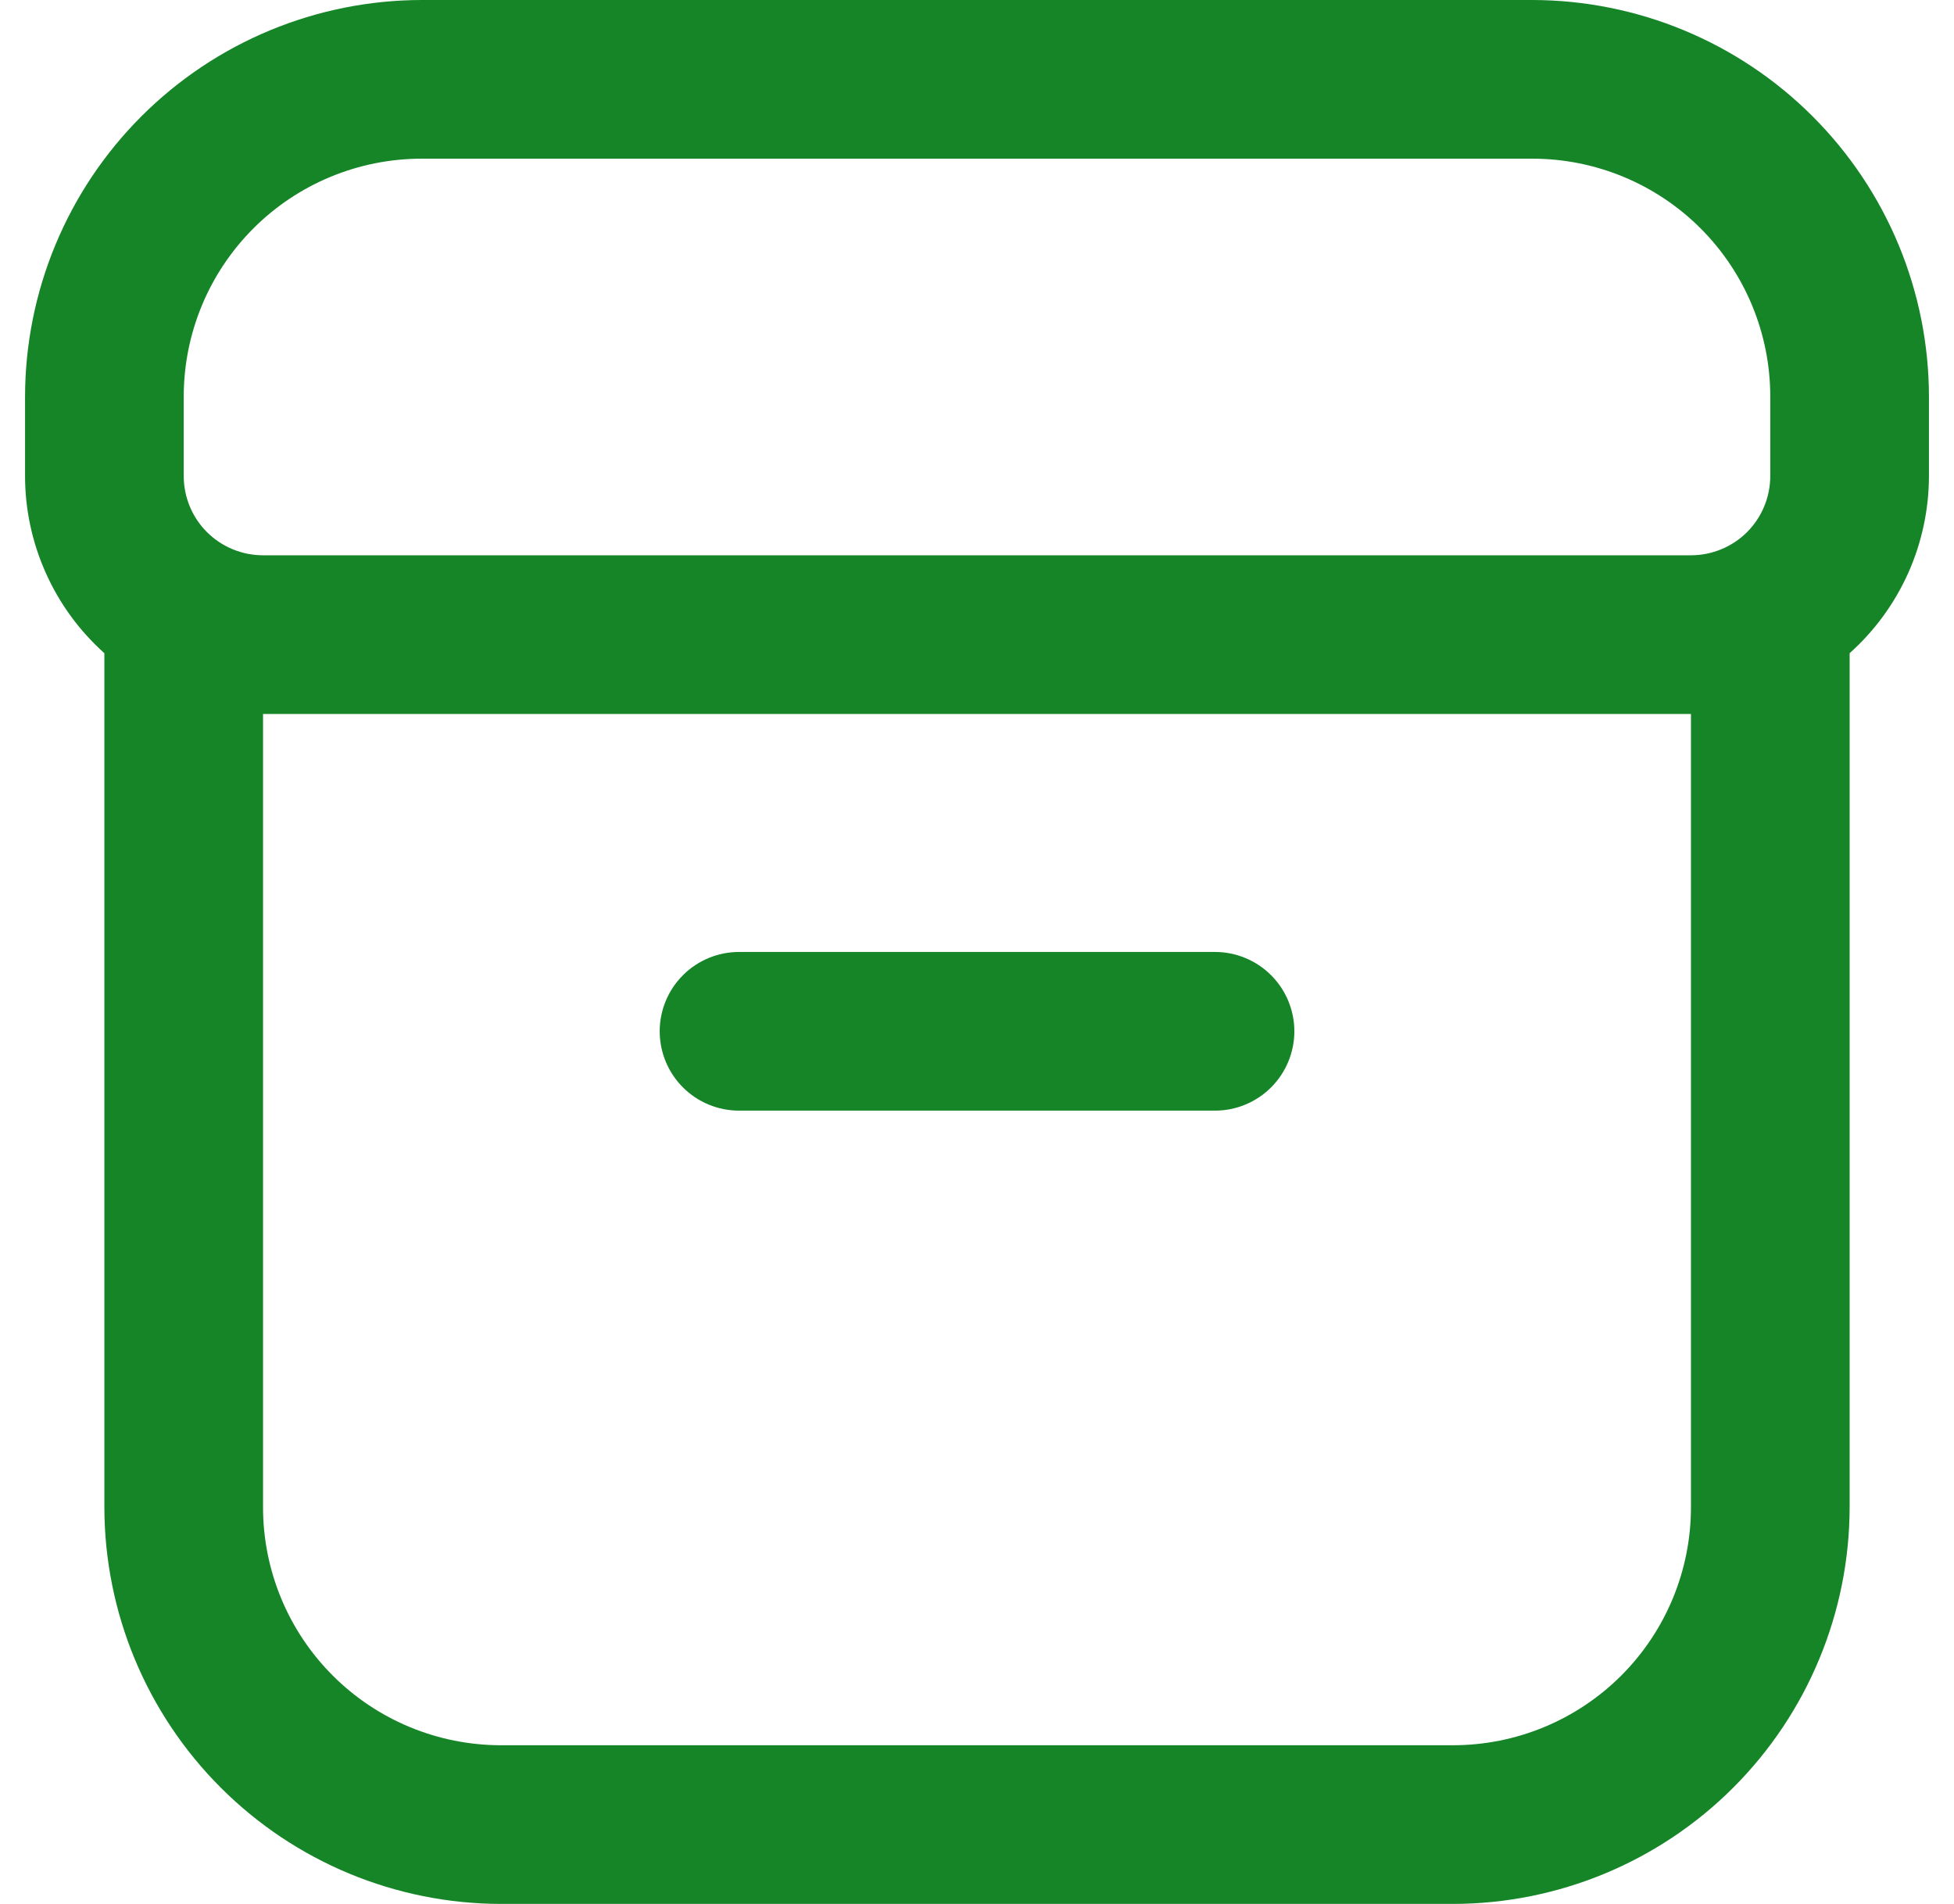 <svg width="39" height="38" viewBox="0 0 39 38" fill="none" xmlns="http://www.w3.org/2000/svg">
<g clip-path="url(#clip0_15_2819)">
<path d="M14.75 22.167H24.25C24.67 22.167 25.073 22 25.37 21.703C25.667 21.406 25.834 21.003 25.834 20.583C25.834 20.163 25.667 19.761 25.37 19.464C25.073 19.167 24.67 19 24.25 19H14.75C14.33 19 13.928 19.167 13.631 19.464C13.334 19.761 13.167 20.163 13.167 20.583C13.167 21.003 13.334 21.406 13.631 21.703C13.928 22 14.33 22.167 14.75 22.167Z" fill="#158527"/>
<path d="M30.583 0H8.417C6.318 0.003 4.306 0.837 2.822 2.322C1.337 3.806 0.503 5.818 0.5 7.917L0.5 9.5C0.5 10.168 0.642 10.828 0.915 11.437C1.187 12.047 1.586 12.592 2.083 13.037V30.083C2.086 32.182 2.921 34.194 4.405 35.678C5.889 37.163 7.901 37.998 10 38H29C31.099 37.998 33.111 37.163 34.595 35.678C36.079 34.194 36.914 32.182 36.917 30.083V13.037C37.414 12.592 37.813 12.047 38.086 11.437C38.358 10.828 38.499 10.168 38.5 9.5V7.917C38.498 5.818 37.663 3.806 36.178 2.322C34.694 0.837 32.682 0.003 30.583 0V0ZM3.667 7.917C3.667 6.657 4.167 5.449 5.058 4.558C5.949 3.667 7.157 3.167 8.417 3.167H30.583C31.843 3.167 33.051 3.667 33.942 4.558C34.833 5.449 35.333 6.657 35.333 7.917V9.5C35.333 9.92 35.166 10.323 34.87 10.62C34.573 10.916 34.17 11.083 33.75 11.083H5.25C4.83 11.083 4.427 10.916 4.13 10.62C3.833 10.323 3.667 9.92 3.667 9.5V7.917ZM33.75 30.083C33.75 31.343 33.25 32.551 32.359 33.442C31.468 34.333 30.26 34.833 29 34.833H10C8.74 34.833 7.532 34.333 6.641 33.442C5.75 32.551 5.25 31.343 5.25 30.083V14.25H33.75V30.083Z" fill="#158527"/>
</g>
<defs>
<clipPath id="clip0_15_2819">
<rect width="38" height="38" fill="white" transform="translate(0.5)"/>
</clipPath>
</defs>
</svg>
